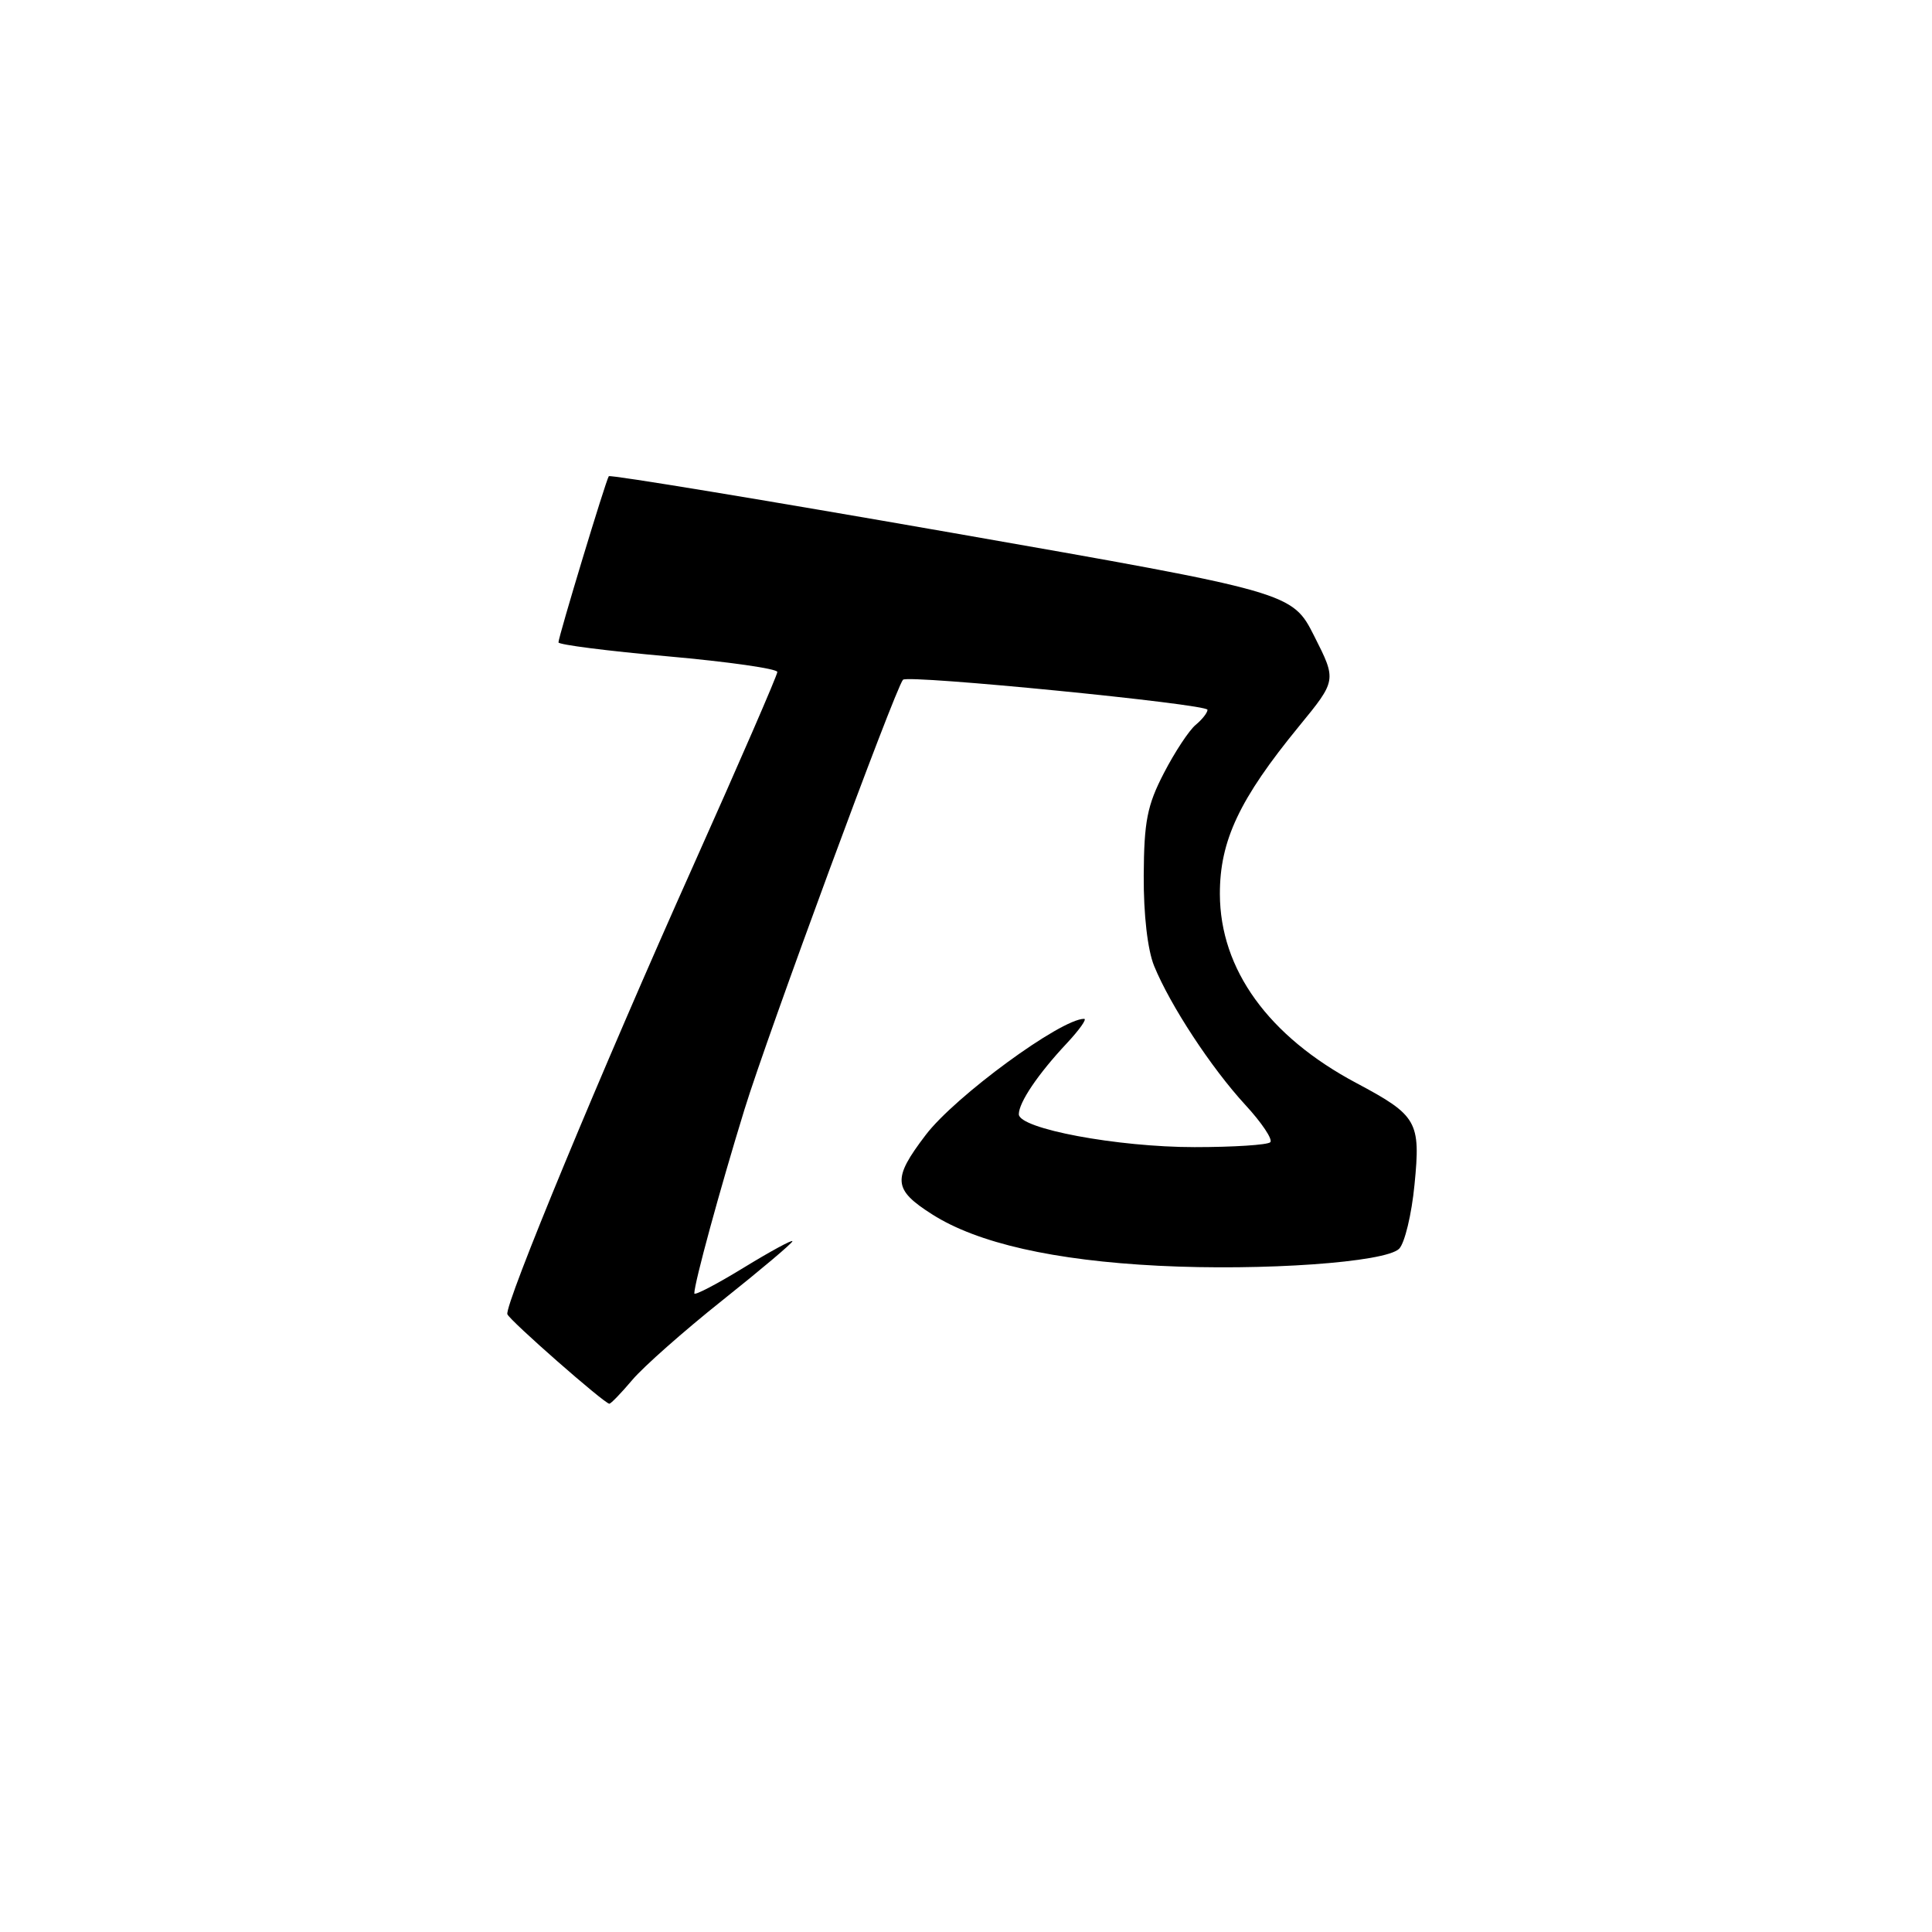 <?xml version="1.0" encoding="UTF-8" standalone="no"?>
<!DOCTYPE svg PUBLIC "-//W3C//DTD SVG 1.1//EN" "http://www.w3.org/Graphics/SVG/1.1/DTD/svg11.dtd" >
<svg xmlns="http://www.w3.org/2000/svg" xmlns:xlink="http://www.w3.org/1999/xlink" version="1.1" viewBox="0 0 256 256">
 <g >
 <path fill="currentColor"
d=" M 83.79 182.84 C 85.25 181.11 90.62 176.36 95.72 172.30 C 100.82 168.24 105.00 164.71 105.00 164.47 C 105.00 164.22 102.08 165.81 98.50 168.00 C 94.92 170.19 92.00 171.71 92.00 171.38 C 92.00 170.02 95.35 157.73 98.65 147.00 C 101.68 137.14 118.59 91.31 119.65 90.07 C 120.26 89.37 160.00 93.29 160.00 94.05 C 160.00 94.44 159.29 95.34 158.42 96.06 C 157.55 96.79 155.66 99.65 154.22 102.44 C 152.01 106.70 151.59 108.84 151.55 116.00 C 151.52 121.18 152.06 125.87 152.93 128.00 C 155.07 133.23 160.50 141.50 164.99 146.38 C 167.18 148.75 168.68 150.99 168.32 151.35 C 167.96 151.71 163.44 152.00 158.28 152.00 C 148.06 152.00 135.00 149.56 135.00 147.64 C 135.00 146.08 137.55 142.30 141.35 138.25 C 143.02 136.46 144.06 135.00 143.65 135.00 C 140.57 135.00 126.54 145.28 122.66 150.39 C 118.21 156.23 118.32 157.61 123.55 160.93 C 129.54 164.73 139.65 167.02 153.51 167.72 C 167.37 168.42 183.58 167.27 185.39 165.47 C 186.13 164.73 187.05 160.91 187.43 156.97 C 188.26 148.60 187.80 147.81 179.73 143.51 C 168.07 137.31 161.67 128.45 161.64 118.48 C 161.62 111.41 164.23 105.87 172.13 96.23 C 177.11 90.15 177.11 90.15 174.16 84.32 C 171.22 78.49 171.22 78.49 126.10 70.59 C 101.28 66.25 80.84 62.88 80.67 63.10 C 80.29 63.60 74.00 84.37 74.00 85.12 C 74.00 85.43 80.53 86.26 88.50 86.97 C 96.47 87.68 103.00 88.61 103.00 89.04 C 103.00 89.47 97.99 101.00 91.88 114.66 C 79.71 141.82 66.81 172.96 67.23 174.14 C 67.52 174.96 80.10 186.00 80.74 186.00 C 80.95 186.00 82.32 184.58 83.79 182.84 Z "/>
</g>
</svg>